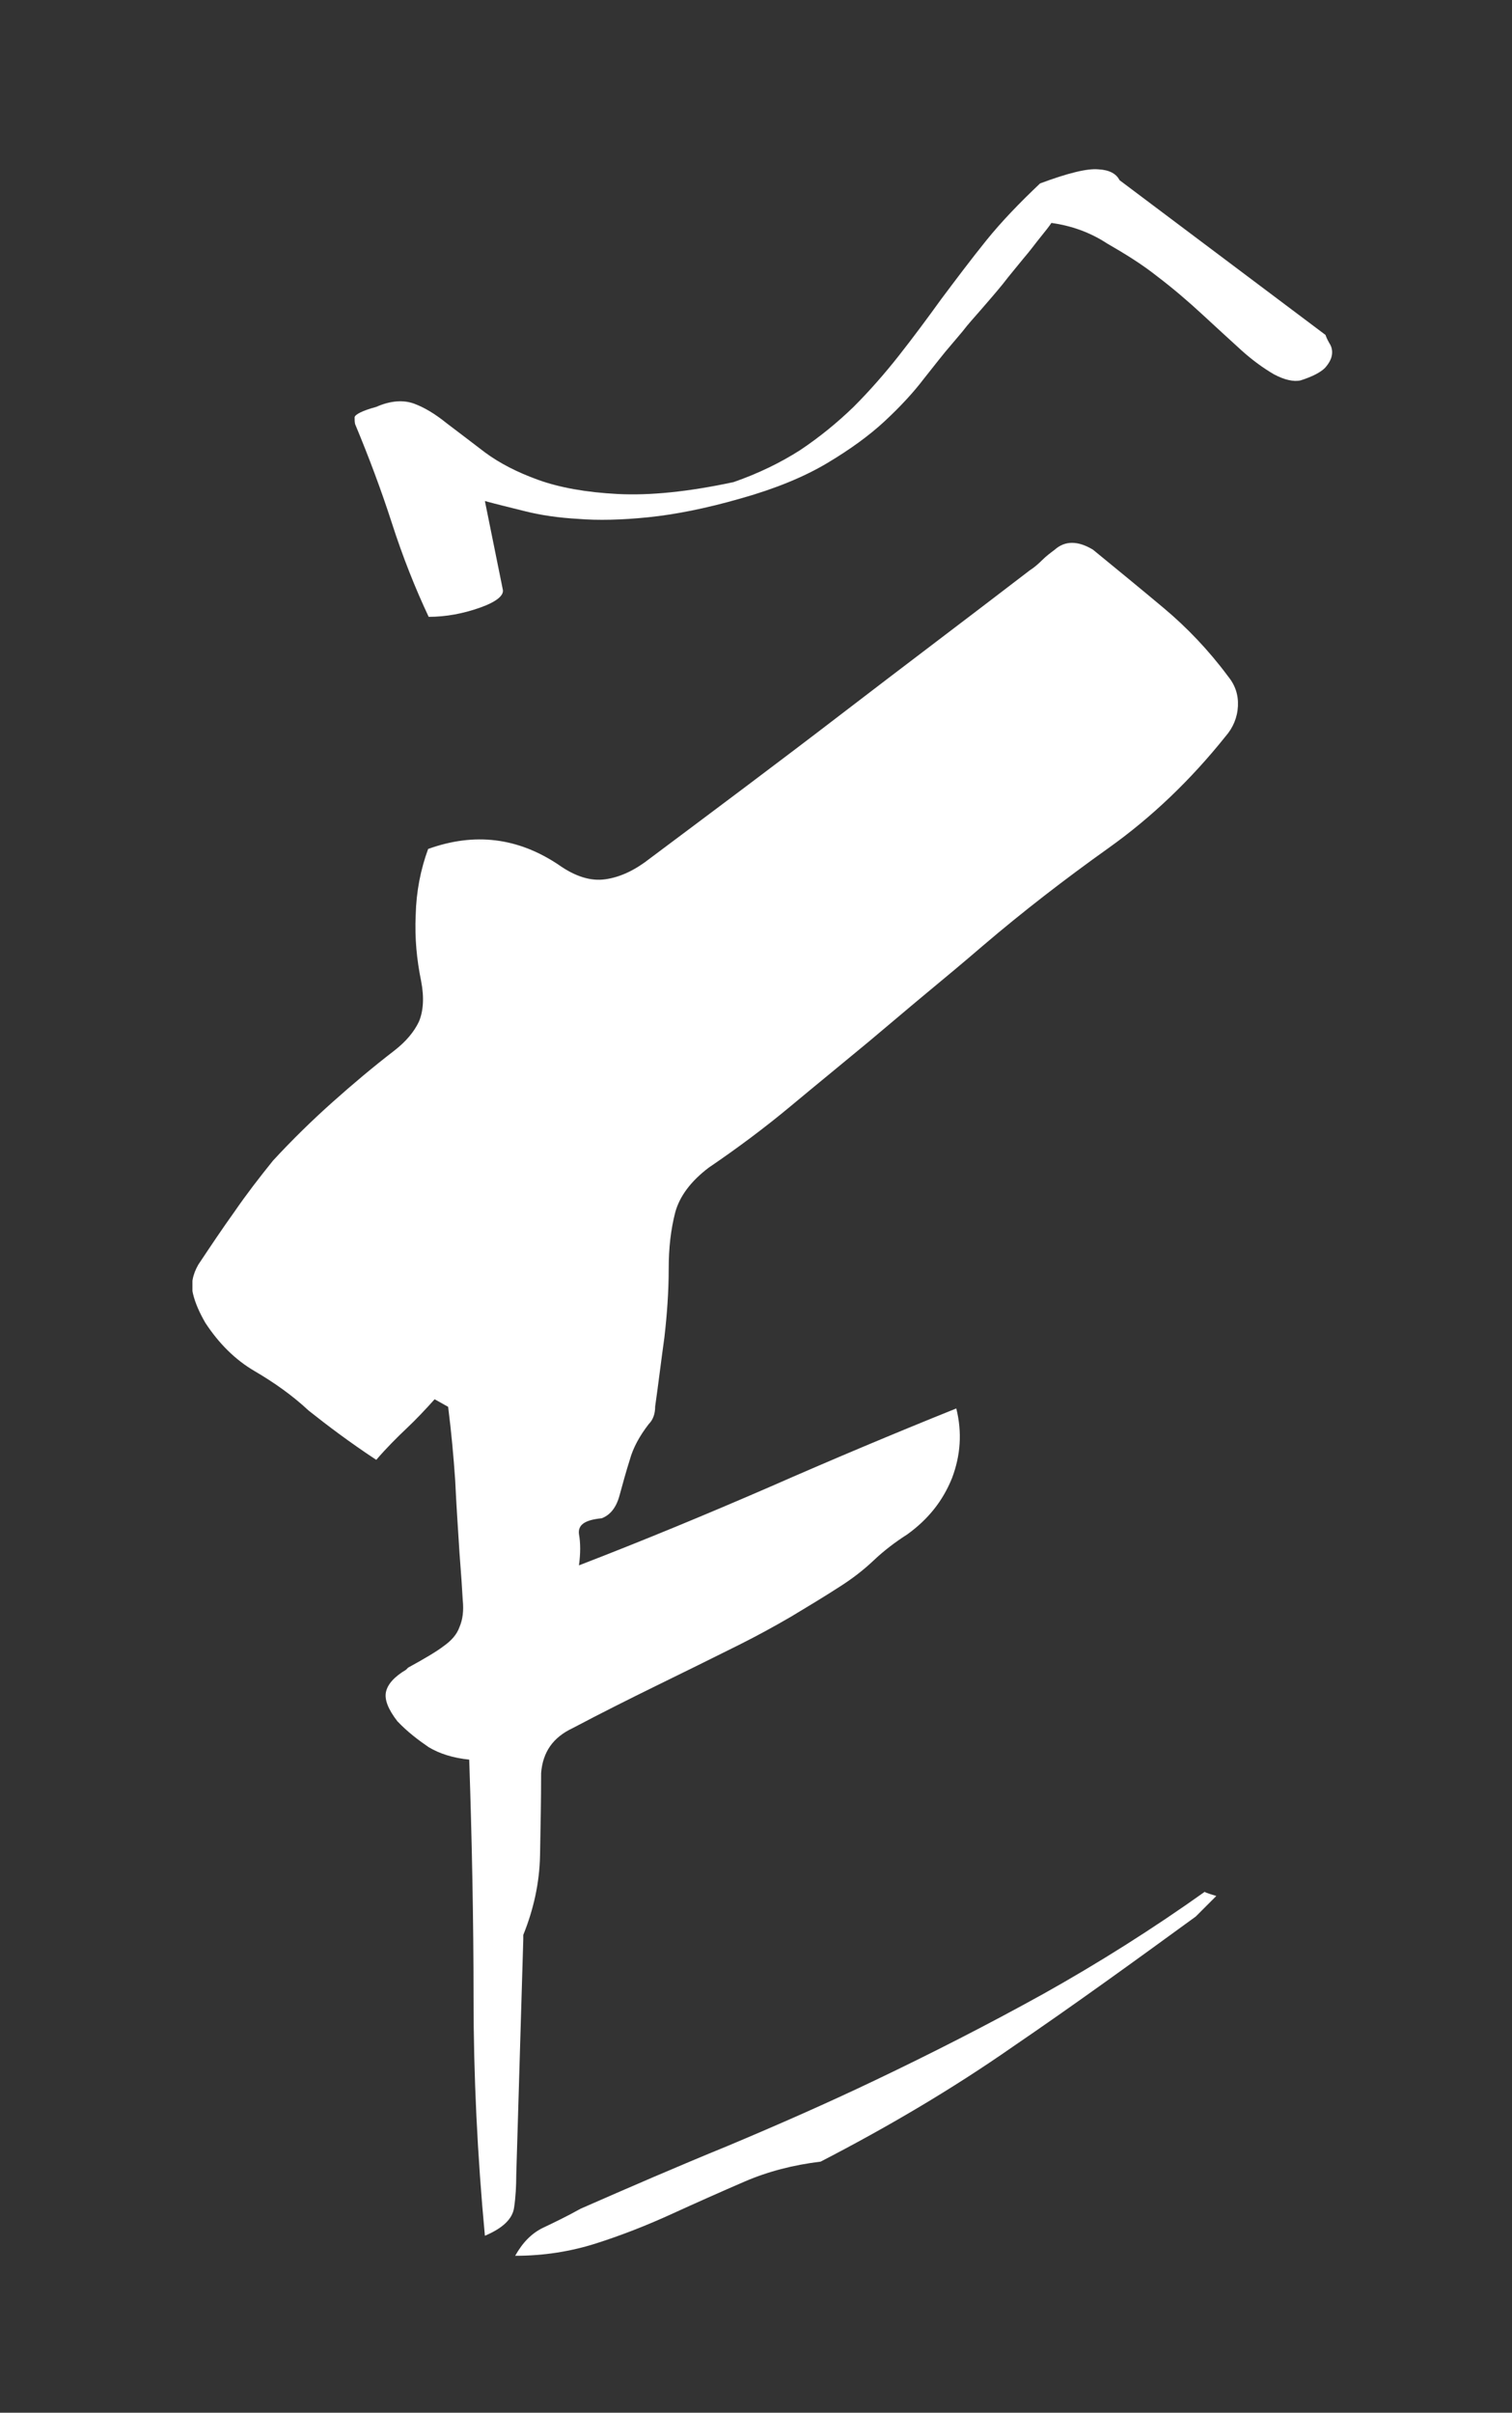 <?xml version="1.0" encoding="utf-8"?>
<!-- Generator: Adobe Illustrator 19.2.1, SVG Export Plug-In . SVG Version: 6.00 Build 0)  -->
<svg version="1.1" id="Calque_1" xmlns="http://www.w3.org/2000/svg" xmlns:xlink="http://www.w3.org/1999/xlink" x="0px" y="0px"
	 viewBox="0 0 279.7 445.9" style="enable-background:new 0 0 279.7 445.9;" xml:space="preserve">
<rect x="0" y="0" width="279.7" height="445.9" fill="#333333" stroke="none"/>
<style type="text/css">
	.st0{clip-path:url(#SVGID_2_);fill:#FFFFFF;}
</style>
<g>
	<defs>
		<rect id="SVGID_1_" x="35.6" y="31" width="210.8" height="385.9"/>
	</defs>
	<clipPath id="SVGID_2_">
		<use xlink:href="#SVGID_1_"  style="overflow:visible;"/>
	</clipPath>
	<path class="st0" d="M225,350.4c-0.6,0.6-1.2,1.2-1.9,1.9c-0.7,0.7-1.3,1.3-1.9,1.9c-11.4,8.3-22.6,16.4-33.9,24.1
		c-11.2,7.8-23.1,14.8-35.5,21.2c-5,0.6-9.7,1.8-14.1,3.7c-4.4,1.9-8.9,3.9-13.5,6c-4.6,2.1-9.2,3.9-13.9,5.4
		c-4.7,1.5-9.7,2.3-15,2.3c1.4-2.5,3.1-4.2,5.2-5.2c2.1-1,4.4-2.1,6.9-3.5c8.9-3.9,17.9-7.8,27.2-11.6c9.3-3.9,18.4-7.9,27.2-12.1
		c10.5-5,20.9-10.3,31.2-16c10.2-5.7,20.2-12,29.9-18.9C222.6,349.6,223.3,349.9,225,350.4 M80.4,258.6c-1.7,1.9-3.4,3.7-5.2,5.4
		c-1.8,1.7-3.7,3.6-5.6,5.8c-5-3.3-9.1-6.4-12.5-9.1c-3-2.8-6.4-5.2-10-7.3c-3.6-2.1-6.6-5.1-9.1-8.9c-1.1-1.9-1.9-3.7-2.3-5.4
		c-0.4-1.7-0.1-3.5,1-5.4c2.2-3.3,4.4-6.6,6.7-9.8c2.2-3.2,4.6-6.3,7.1-9.4c3.6-3.9,7.3-7.5,11-10.8c3.7-3.3,7.5-6.5,11.4-9.5
		c2.2-1.7,3.7-3.5,4.6-5.4c0.8-1.9,1-4.4,0.4-7.5c-0.8-3.9-1.2-7.9-1-12.2c0.1-4.3,0.9-8.4,2.3-12.2c8.6-3.1,16.6-2.1,24.1,2.9
		c3.1,2.2,6,3.1,8.7,2.7c2.8-0.4,5.5-1.7,8.3-3.9c11.9-8.9,23.7-17.7,35.3-26.6c11.6-8.9,23.3-17.7,34.9-26.6
		c0.8-0.5,1.6-1.2,2.3-1.9c0.7-0.7,1.5-1.3,2.3-1.9c1.9-1.7,4.3-1.7,7.1,0c4.4,3.6,8.8,7.2,13.1,10.8c4.3,3.6,8.3,7.8,11.8,12.5
		c1.4,1.7,2,3.5,1.9,5.6c-0.1,2.1-0.9,4-2.3,5.6c-6.4,8-13.6,14.9-21.6,20.6c-8,5.7-15.8,11.7-23.3,18.1c-3.6,3.1-7.1,6-10.6,8.9
		c-3.5,2.9-7,5.9-10.6,8.9c-4.7,3.9-9.5,7.8-14.3,11.8c-4.8,4-9.9,7.8-15.2,11.4c-3.3,2.5-5.4,5.3-6.2,8.3
		c-0.8,3.1-1.2,6.5-1.2,10.4c0,4.1-0.3,8.4-0.8,12.7c-0.6,4.3-1.1,8.5-1.7,12.7c0,1.4-0.4,2.5-1.2,3.3c-1.7,2.2-2.9,4.4-3.5,6.6
		c-0.7,2.2-1.3,4.4-1.9,6.6c-0.6,2.2-1.7,3.6-3.3,4.2c-3.1,0.3-4.4,1.2-4.2,2.9c0.3,1.7,0.3,3.6,0,5.8c12.2-4.7,24-9.6,35.3-14.5
		c11.4-5,22.8-9.8,34.5-14.5c1.1,4.4,0.8,8.7-0.8,12.9c-1.7,4.2-4.4,7.6-8.3,10.4c-2.2,1.4-4.3,3-6.2,4.8c-1.9,1.8-4,3.4-6.2,4.8
		c-3.1,2-6.1,3.8-9.1,5.6c-3.1,1.8-6.2,3.5-9.6,5.2c-5,2.5-10.1,5-15.2,7.5c-5.1,2.5-10.3,5.1-15.6,7.9c-3.6,1.7-5.5,4.4-5.8,8.3
		c0,5-0.1,10-0.2,15.2c-0.1,5.1-1.2,10-3.1,14.7v0.8l-1.3,43.6c0,1.9-0.1,4-0.4,6c-0.3,2.1-2.1,3.8-5.4,5.2
		c-1.4-14.9-2.1-29.6-2.1-44c0-14.4-0.3-29.1-0.8-44c-3-0.3-5.5-1.1-7.5-2.3c-1.9-1.3-3.9-2.8-5.8-4.8c-1.7-2.2-2.4-4-2.1-5.4
		c0.3-1.4,1.5-2.8,3.7-4.1l0.4-0.4c3.1-1.7,5.3-3,6.6-4c1.4-1,2.4-2.1,2.9-3.5c0.6-1.4,0.8-3,0.6-5c-0.1-1.9-0.3-4.9-0.6-8.7
		c-0.3-4.7-0.6-9.2-0.8-13.5c-0.3-4.3-0.7-8.8-1.3-13.5L80.4,258.6z"/>
	<path class="st0" d="M194.5,41.2c-0.4,0.6-1.1,1.5-2,2.6c-0.9,1.1-1.9,2.5-3.2,4c-1.2,1.5-2.5,3-3.8,4.7c-1.3,1.6-2.7,3.2-4,4.7
		c-1.3,1.5-2.5,2.8-3.4,4c-1,1.2-1.7,2-2.2,2.6c-1.4,1.6-3,3.7-5,6.2c-1.9,2.5-4.3,5.1-7.2,7.8c-2.9,2.7-6.5,5.3-10.7,7.8
		c-4.2,2.5-9.5,4.7-15.9,6.5c-6.6,1.9-12.3,3-17.2,3.5c-4.9,0.5-9.3,0.6-12.9,0.3c-3.7-0.2-7-0.7-9.8-1.4c-2.8-0.7-5.3-1.3-7.5-1.9
		l3.3,16.3c0.3,1.1-1.1,2.3-4.2,3.4c-3.1,1.1-6.3,1.7-9.5,1.7c-2.5-5.3-4.8-11.1-6.8-17.3c-2-6.2-4.3-12.3-6.8-18.3
		c-0.1-0.4-0.1-0.8-0.1-1.3c0.1-0.5,1.4-1.2,4-1.9c2.7-1.2,5.1-1.3,7-0.6c1.9,0.7,3.9,1.9,6,3.6c2.1,1.6,4.5,3.4,7.1,5.4
		c2.7,2,6,3.7,9.9,5.1c3.9,1.4,8.8,2.3,14.7,2.6c5.9,0.3,13-0.4,21.4-2.2c4.6-1.6,8.7-3.6,12.3-5.9c3.6-2.4,6.9-5.1,9.9-8
		c3-3,5.8-6.2,8.4-9.5c2.6-3.3,5.2-6.8,7.8-10.4c2.7-3.6,5.4-7.2,8.3-10.8c2.9-3.6,6.3-7.1,10-10.6c5.1-1.9,8.7-2.8,10.8-2.6
		c2,0.1,3.3,0.8,3.9,2l38.1,28.6c0.1,0.3,0.3,0.8,0.7,1.5c0.4,0.6,0.6,1.3,0.5,2.1c-0.1,0.8-0.5,1.6-1.3,2.5
		c-0.8,0.8-2.3,1.6-4.5,2.3c-1.3,0.3-3-0.1-4.9-1.1c-1.9-1.1-4-2.6-6.1-4.5c-2.2-2-4.6-4.2-7.2-6.6c-2.6-2.4-5.4-4.8-8.3-7
		c-2.9-2.3-6-4.2-9.3-6.1C201.6,42.9,198.1,41.7,194.5,41.2"/>
</g>
</svg>
